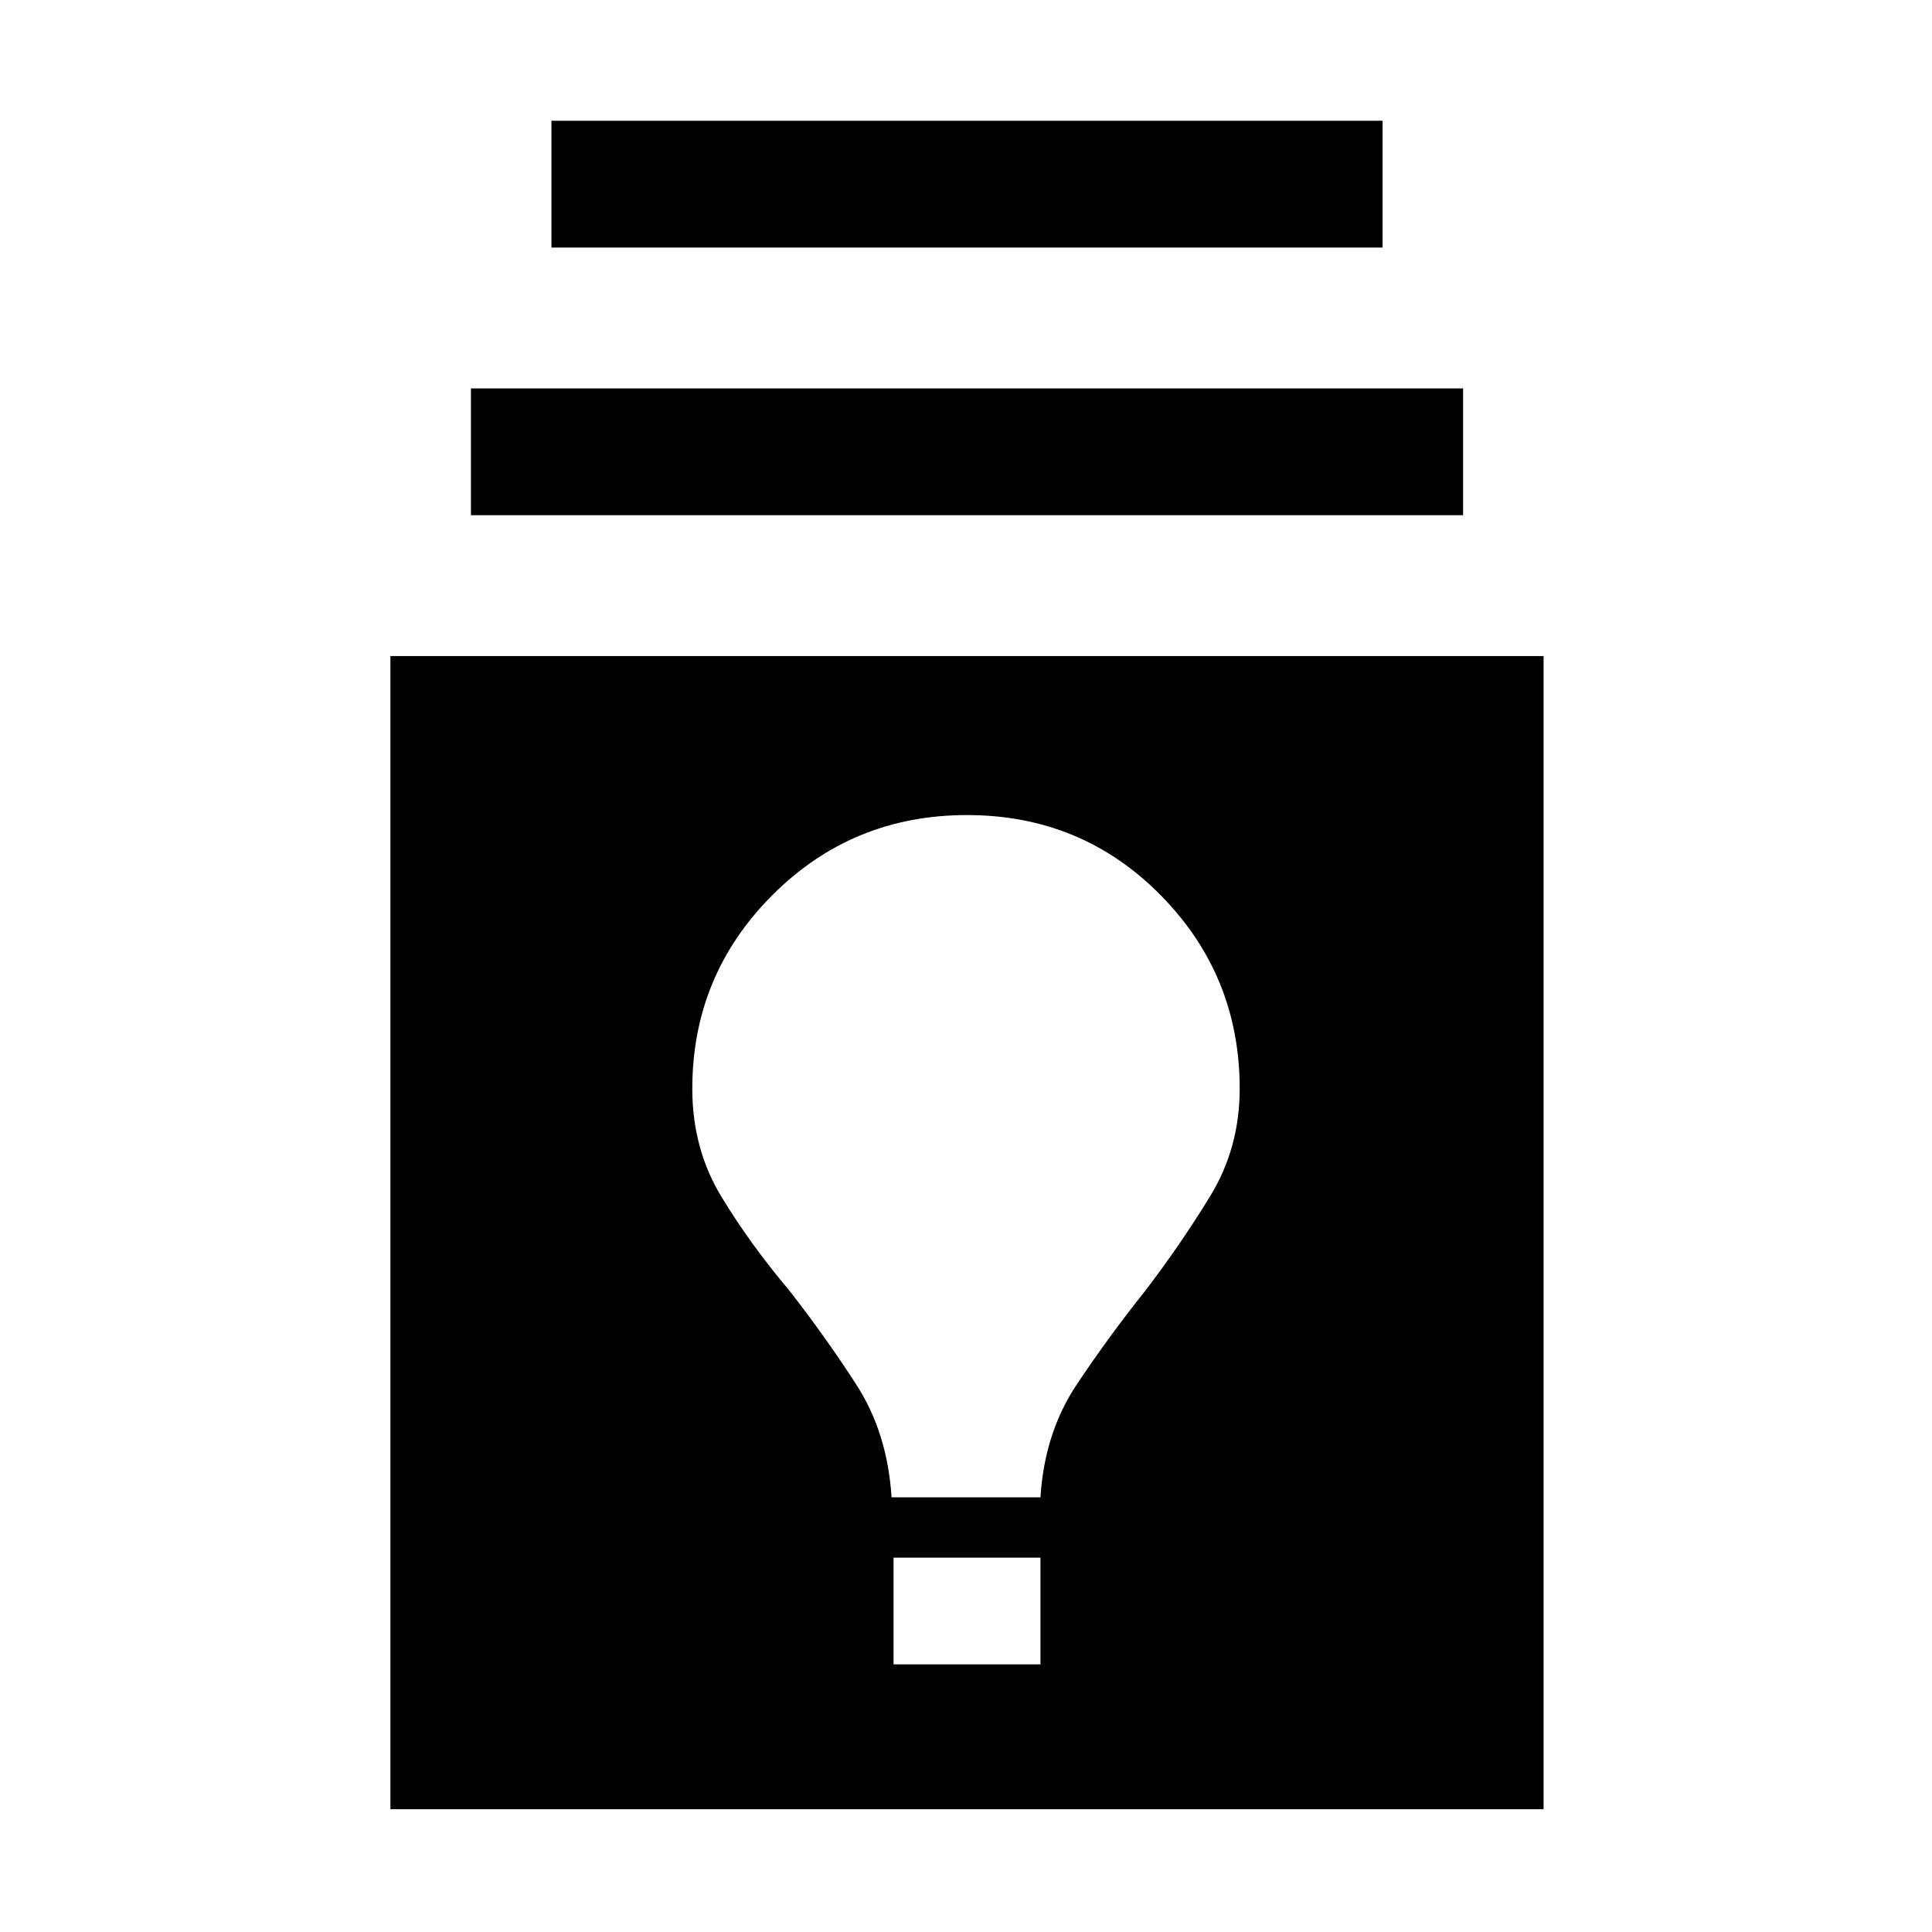<svg xmlns="http://www.w3.org/2000/svg" height="48" viewBox="0 -960 960 960" width="48"><path d="M194-61v-573h573v573H194Zm250-72h73v-53h-73v53Zm-1-83h74q2-32 18-56t34-46.53q17.86-23.38 32.43-47.28Q616-389.72 616-419q0-56.34-39.26-96.17Q537.47-555 480.48-555t-96.74 39.83Q344-475.34 344-419q0 29.81 14.45 53.61Q372.9-341.58 392-319q18 23 33.5 47t17.5 56ZM234-704v-63h493v63H234Zm40-133v-63h413v63H274Z"/></svg>